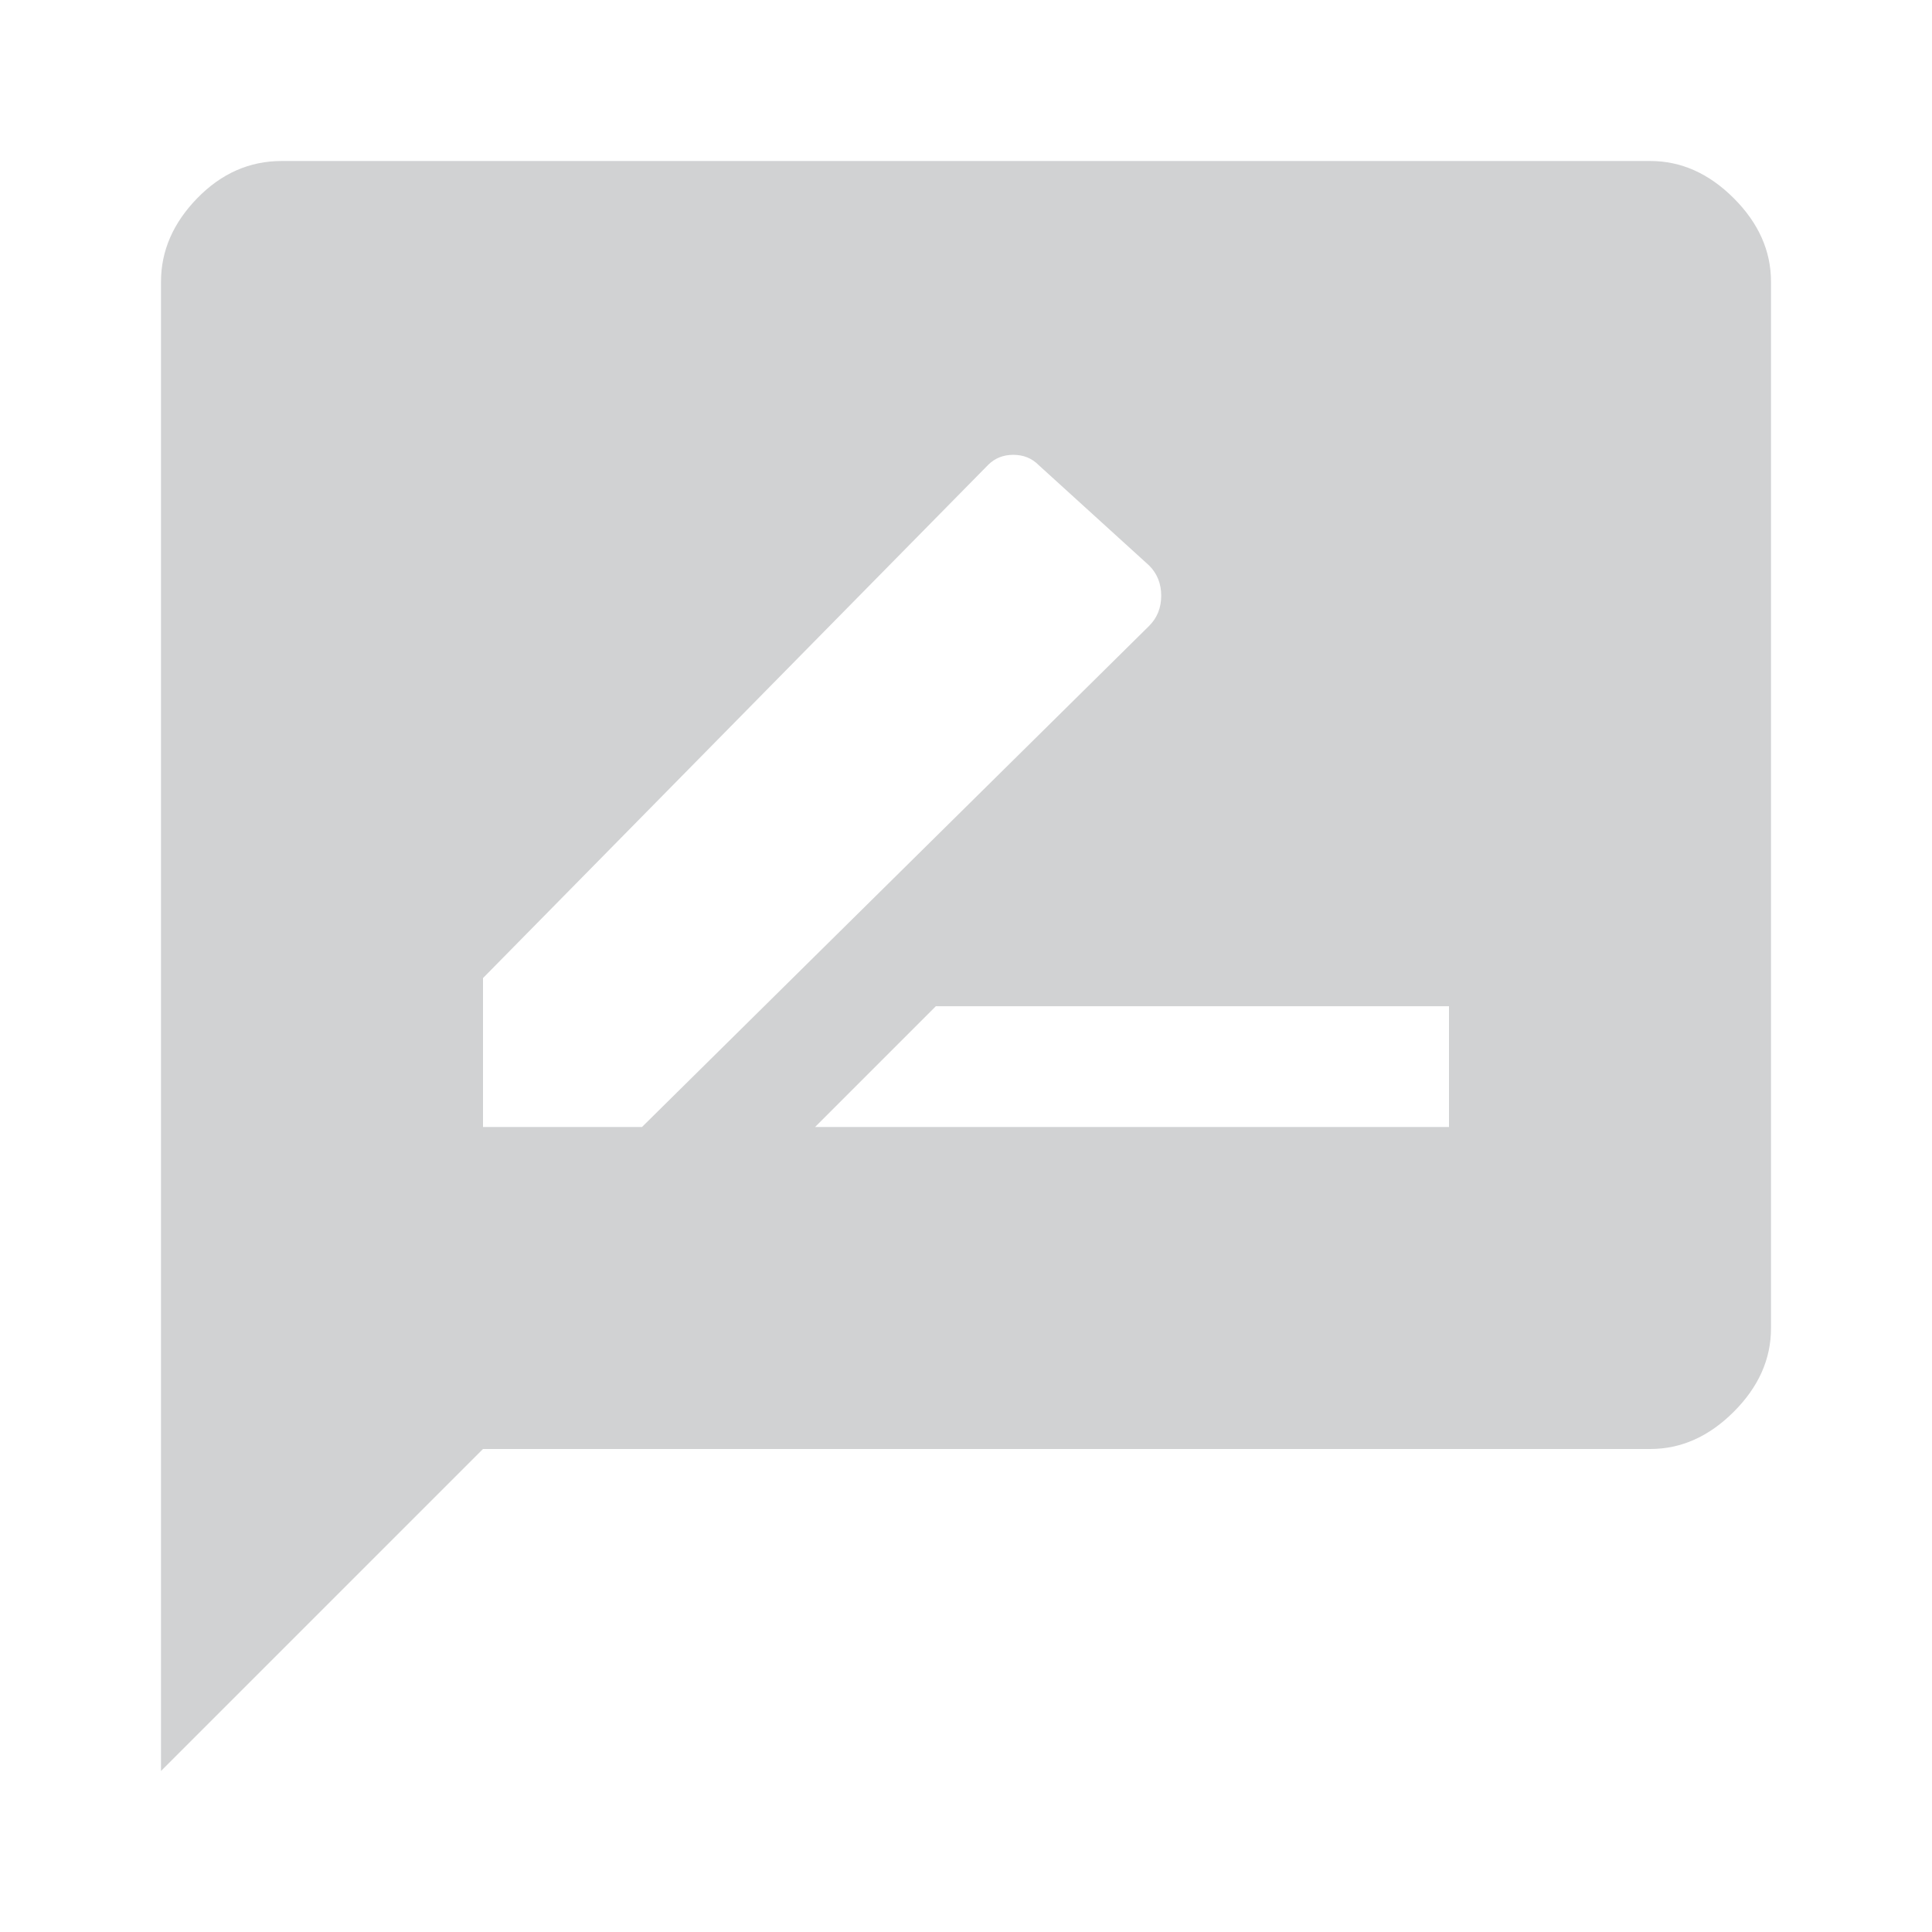 <svg xmlns="http://www.w3.org/2000/svg" height="48" width="48">
    <path fill="#D1D2D3" d="M20.25 28H36v-3H23.25ZM12 28h3.95l12.6-12.45q.3-.3.3-.75t-.3-.75l-2.75-2.5q-.25-.25-.625-.25t-.625.25L12 24.3ZM4 44V7q0-1.15.9-2.075Q5.8 4 7 4h34q1.15 0 2.075.925Q44 5.85 44 7v26q0 1.15-.925 2.075Q42.15 36 41 36H12Z"/>
</svg>